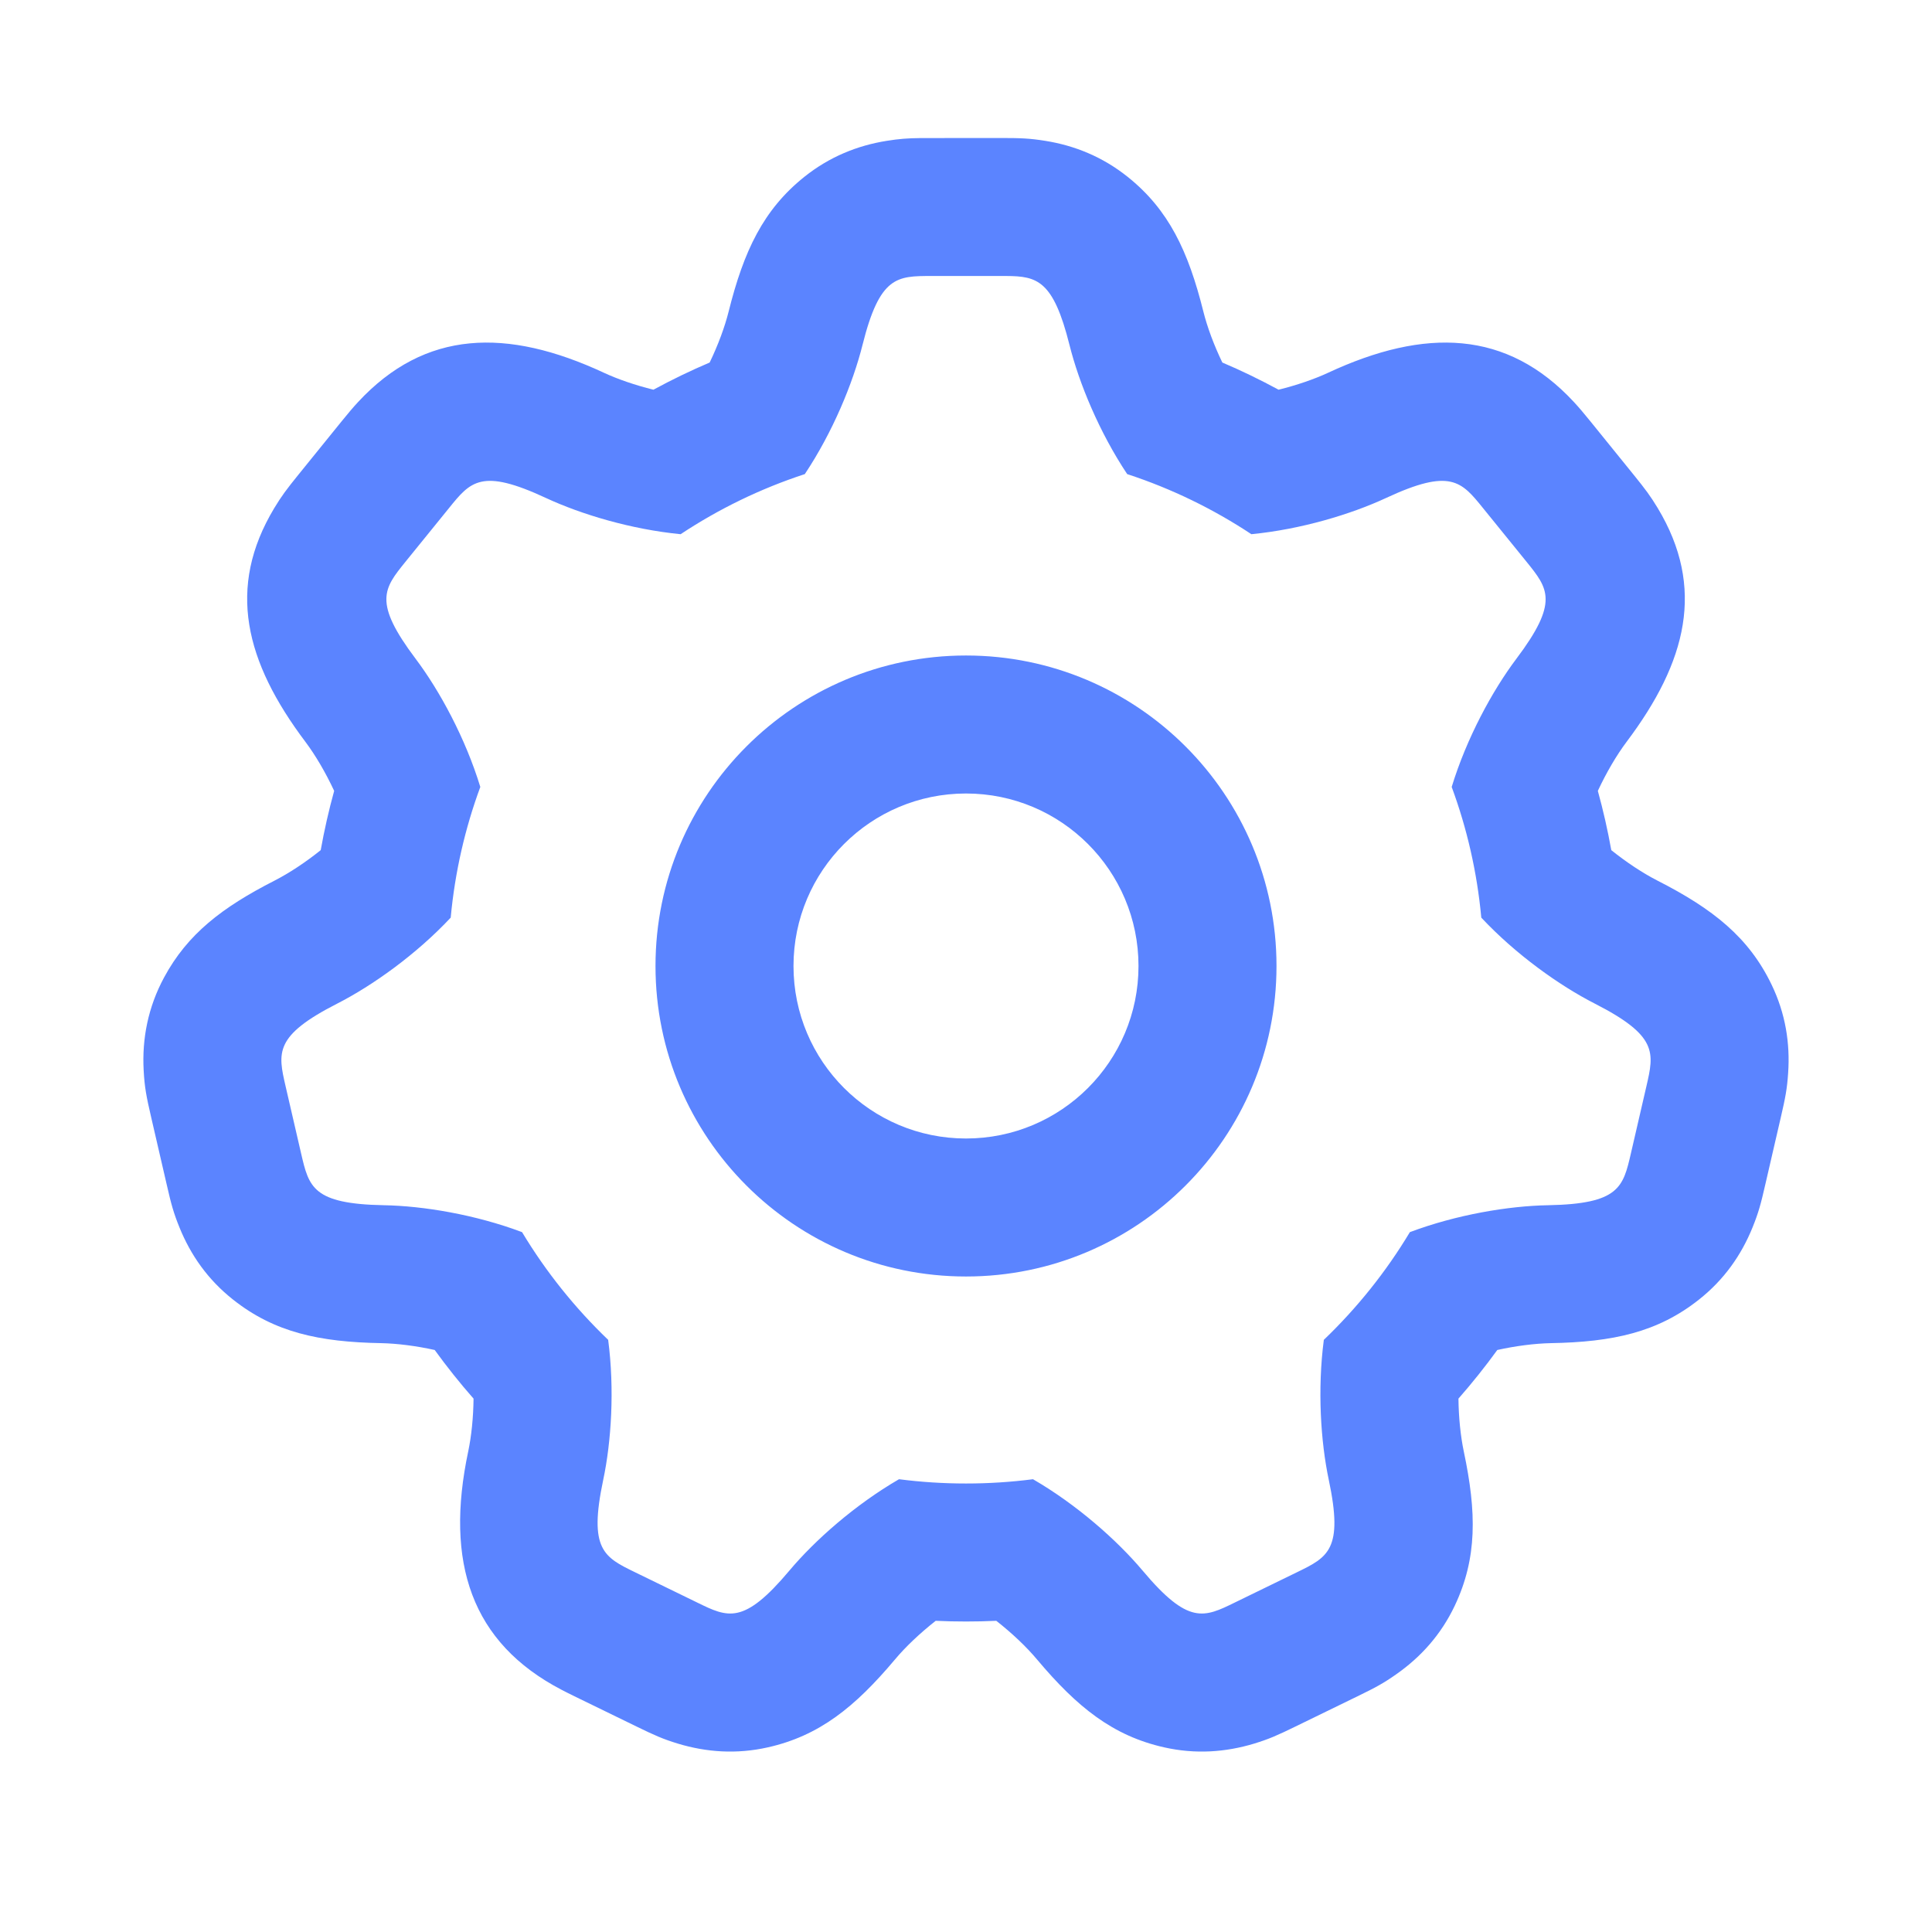 <svg width="28" height="28" viewBox="0 0 28 28" fill="none" xmlns="http://www.w3.org/2000/svg">
<path d="M15.148 2.041C15.575 2.109 15.98 2.273 16.343 2.563C16.938 3.039 17.221 3.639 17.44 4.515C17.496 4.739 17.593 5.001 17.715 5.254C17.993 5.372 18.265 5.504 18.53 5.648C18.792 5.583 19.043 5.497 19.244 5.404C20.656 4.746 21.841 4.781 22.811 5.827C22.893 5.916 22.942 5.975 23.049 6.106L23.678 6.883C23.847 7.092 23.919 7.188 24.026 7.365C24.718 8.517 24.448 9.589 23.574 10.751C23.429 10.944 23.281 11.196 23.157 11.462C23.235 11.744 23.3 12.031 23.352 12.321C23.574 12.499 23.811 12.655 24.02 12.762C24.825 13.172 25.345 13.584 25.675 14.27C25.877 14.689 25.945 15.12 25.915 15.552C25.9 15.78 25.875 15.908 25.809 16.193L25.584 17.167C25.519 17.452 25.485 17.577 25.399 17.789C25.236 18.191 24.986 18.548 24.621 18.836C24.023 19.309 23.375 19.45 22.473 19.466C22.244 19.471 21.971 19.505 21.7 19.565C21.523 19.809 21.335 20.044 21.137 20.27C21.14 20.545 21.168 20.814 21.214 21.034C21.401 21.918 21.41 22.581 21.084 23.27C20.885 23.69 20.593 24.014 20.238 24.263C20.051 24.395 19.937 24.456 19.674 24.584L18.775 25.022C18.512 25.15 18.394 25.203 18.175 25.27C17.761 25.395 17.325 25.426 16.872 25.324C16.128 25.157 15.611 24.742 15.03 24.051C14.877 23.868 14.667 23.669 14.439 23.49C14.293 23.497 14.147 23.5 14 23.5C13.853 23.5 13.707 23.497 13.561 23.49C13.333 23.669 13.123 23.868 12.97 24.051C12.389 24.742 11.872 25.157 11.128 25.324C10.675 25.426 10.239 25.395 9.825 25.27C9.606 25.203 9.488 25.15 9.225 25.022L8.326 24.584C8.247 24.545 8.198 24.521 8.141 24.491C6.829 23.808 6.445 22.644 6.786 21.034C6.832 20.814 6.86 20.545 6.863 20.27C6.664 20.044 6.477 19.809 6.3 19.565C6.029 19.505 5.756 19.471 5.527 19.466C4.625 19.45 3.977 19.309 3.379 18.836C3.014 18.548 2.764 18.191 2.601 17.789C2.515 17.577 2.481 17.452 2.416 17.167L2.191 16.193C2.121 15.891 2.095 15.757 2.082 15.512C2.057 15.054 2.145 14.598 2.378 14.166C2.717 13.537 3.218 13.151 3.98 12.762C4.189 12.655 4.426 12.499 4.648 12.321C4.7 12.031 4.765 11.744 4.843 11.462C4.719 11.196 4.571 10.944 4.426 10.751C3.552 9.589 3.282 8.517 3.974 7.365C4.081 7.188 4.153 7.092 4.322 6.883L4.951 6.106C5.058 5.975 5.107 5.916 5.189 5.827C6.159 4.781 7.344 4.746 8.756 5.404C8.957 5.497 9.208 5.583 9.47 5.648C9.735 5.504 10.007 5.372 10.285 5.254C10.407 5.001 10.504 4.739 10.56 4.515C10.779 3.639 11.062 3.039 11.657 2.563C12.02 2.273 12.424 2.109 12.852 2.041C13.033 2.012 13.152 2.003 13.342 2.001L14.5 2C14.793 2 14.922 2.005 15.148 2.041ZM14.586 4L13.5 4C13 4 12.75 4 12.5 5C12.361 5.555 12.068 6.264 11.664 6.871C11.022 7.081 10.417 7.376 9.864 7.742C9.148 7.672 8.424 7.455 7.912 7.217C6.978 6.782 6.82 6.976 6.506 7.365L5.876 8.142C5.562 8.531 5.404 8.725 6.024 9.548C6.373 10.012 6.745 10.698 6.961 11.405C6.74 12.004 6.593 12.639 6.532 13.299C6.031 13.834 5.401 14.282 4.889 14.544C3.971 15.012 4.027 15.256 4.139 15.743L4.364 16.717C4.477 17.204 4.533 17.448 5.564 17.467C6.133 17.477 6.887 17.602 7.566 17.857C7.912 18.432 8.332 18.956 8.814 19.418C8.908 20.135 8.86 20.893 8.742 21.449C8.529 22.457 8.753 22.567 9.203 22.786L10.102 23.224C10.551 23.444 10.776 23.553 11.439 22.764C11.81 22.322 12.393 21.807 13.029 21.438C13.347 21.479 13.671 21.5 14 21.5C14.329 21.5 14.653 21.479 14.971 21.438C15.607 21.807 16.189 22.322 16.561 22.764C17.224 23.553 17.449 23.444 17.898 23.224L18.797 22.786C19.247 22.567 19.471 22.457 19.258 21.449C19.14 20.893 19.092 20.135 19.186 19.418C19.668 18.956 20.088 18.432 20.433 17.857C21.113 17.602 21.866 17.477 22.436 17.467C23.467 17.448 23.523 17.204 23.636 16.717L23.861 15.743C23.973 15.256 24.029 15.012 23.111 14.544C22.599 14.282 21.969 13.834 21.468 13.299C21.407 12.639 21.26 12.004 21.039 11.405C21.255 10.698 21.627 10.012 21.976 9.548C22.596 8.725 22.438 8.531 22.124 8.142L21.494 7.365C21.18 6.976 21.022 6.782 20.088 7.217C19.576 7.455 18.852 7.672 18.136 7.742C17.583 7.376 16.978 7.081 16.336 6.871C15.932 6.264 15.639 5.555 15.5 5C15.265 4.059 15.029 4.003 14.586 4ZM14 9.5C16.485 9.5 18.5 11.515 18.5 14C18.5 16.485 16.485 18.5 14 18.5C11.515 18.5 9.5 16.485 9.5 14C9.5 11.515 11.515 9.5 14 9.5ZM14 11.5C12.619 11.5 11.5 12.619 11.5 14C11.5 15.381 12.619 16.5 14 16.5C15.381 16.5 16.5 15.381 16.5 14C16.5 12.619 15.381 11.5 14 11.5Z" fill="#3366FF" fill-opacity="0.8"/>
</svg>
